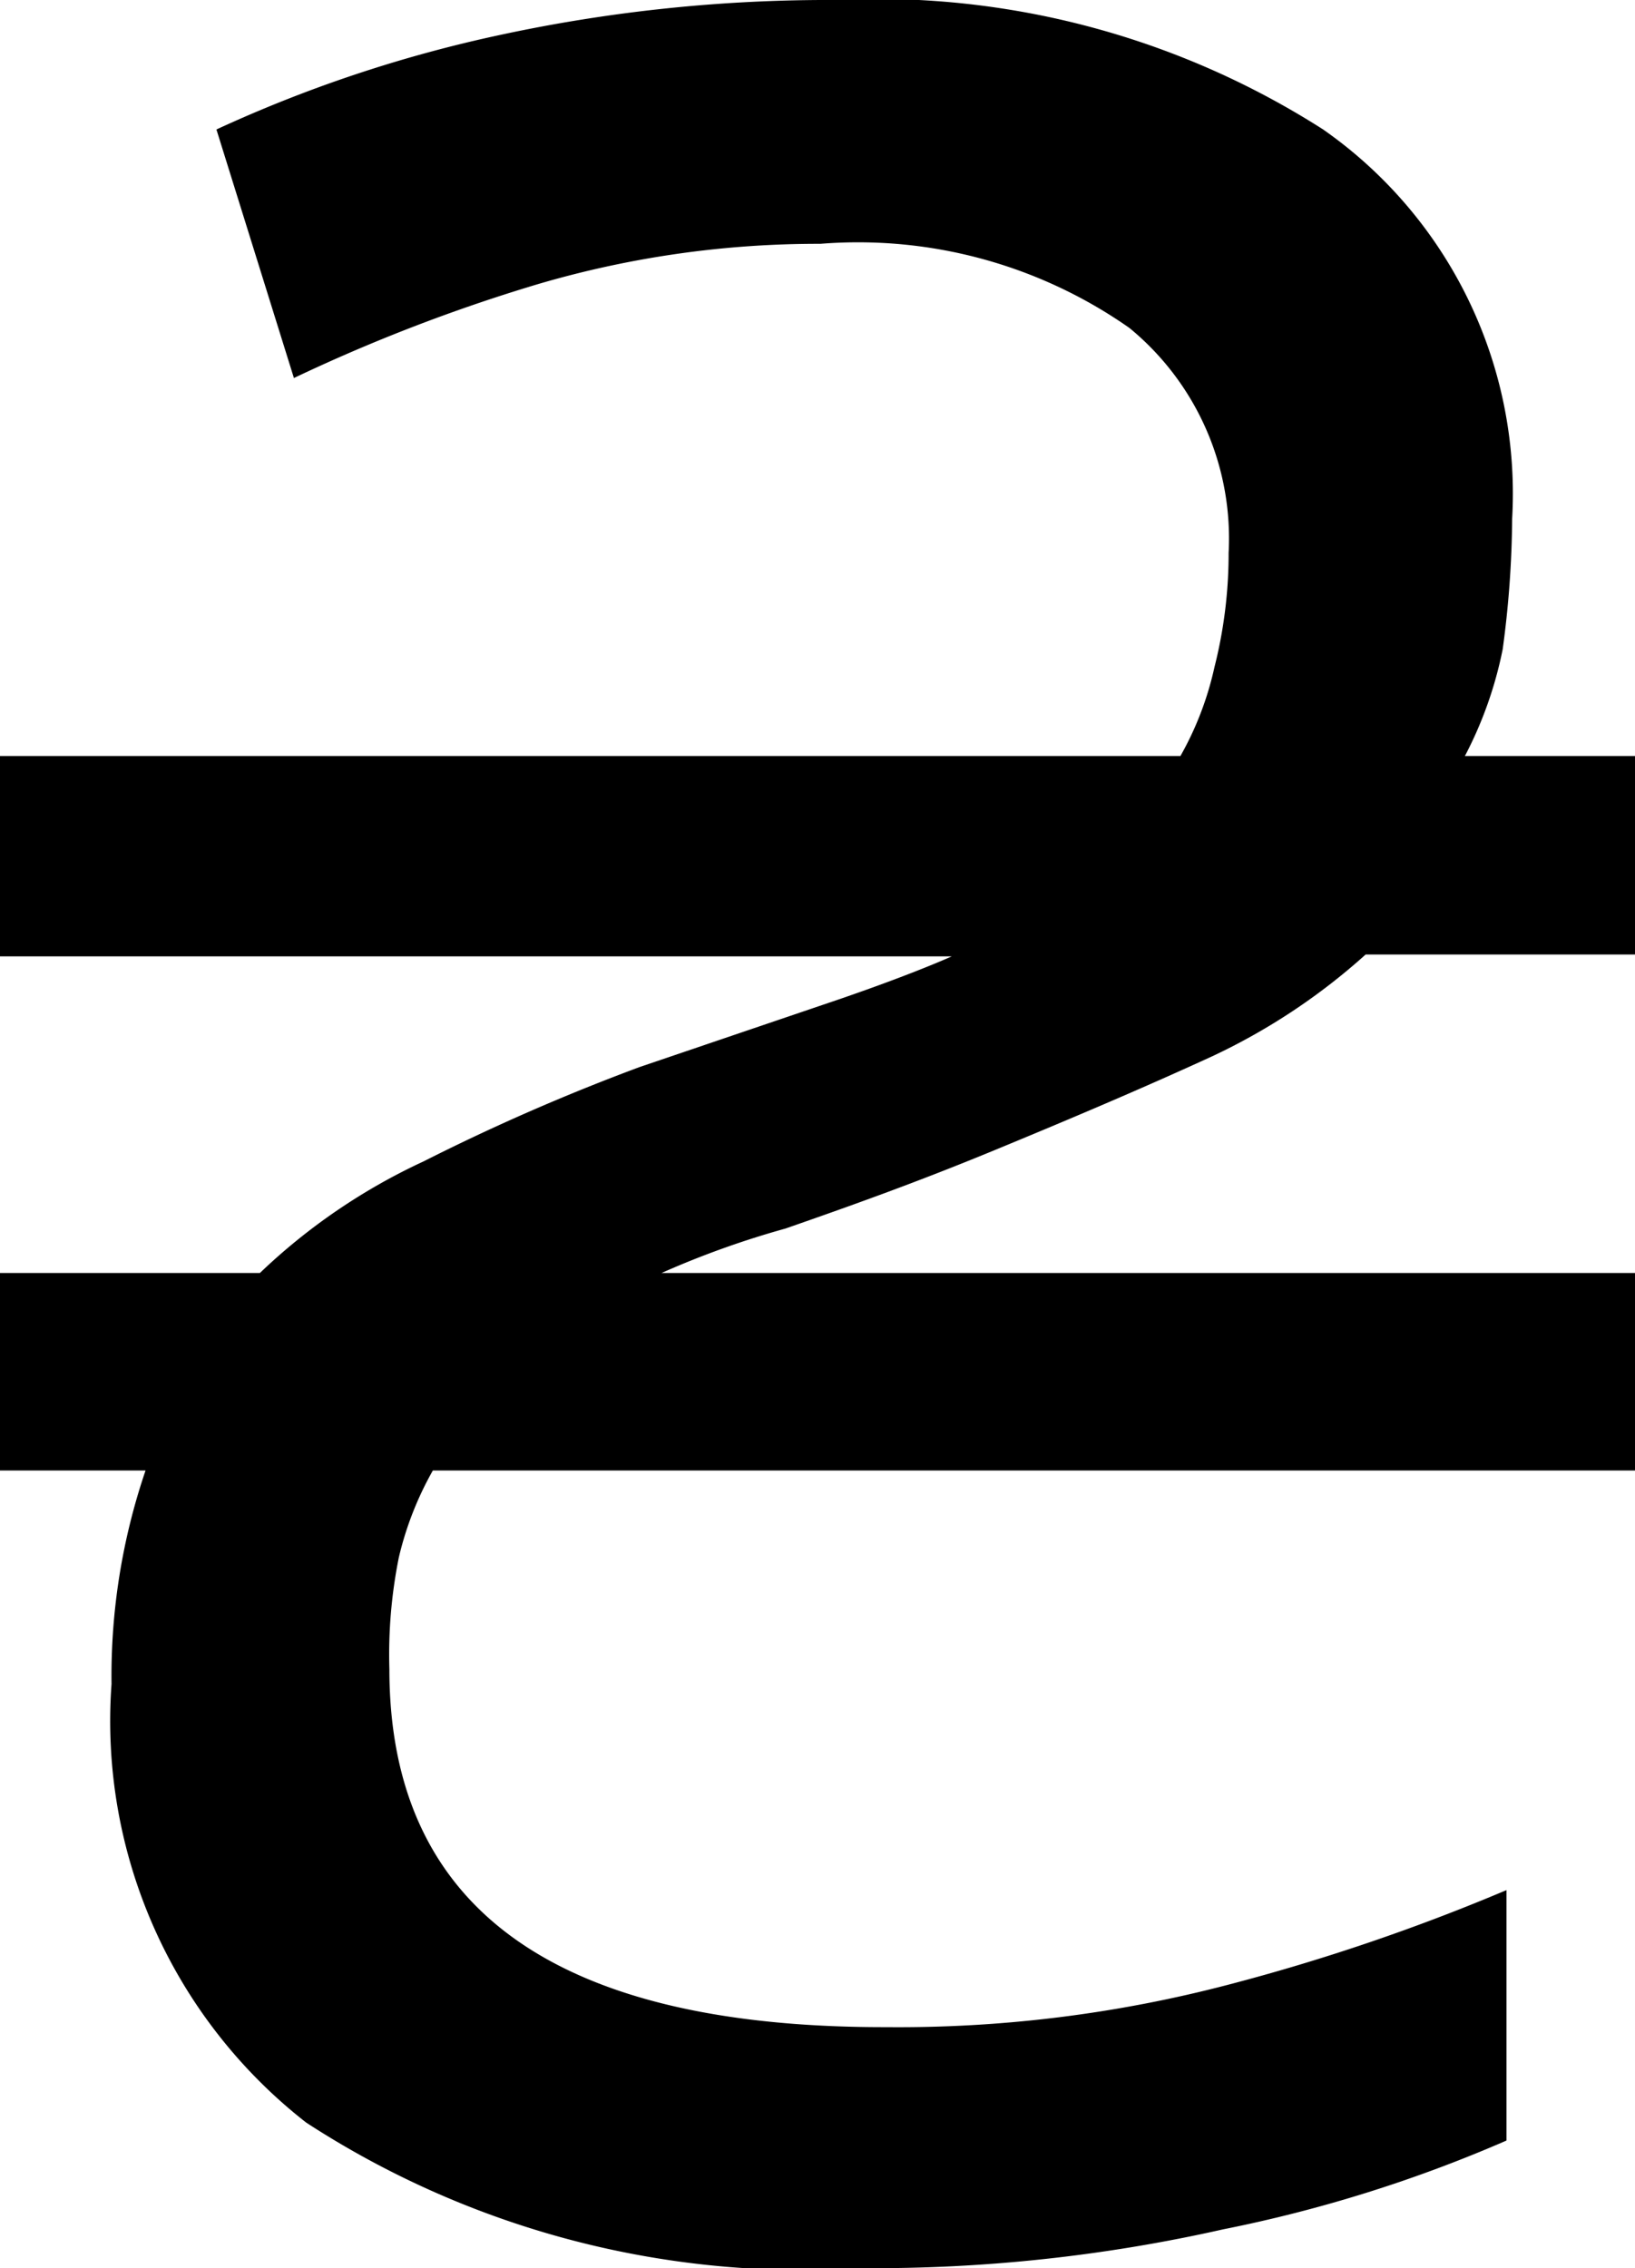 <svg xmlns="http://www.w3.org/2000/svg" viewBox="0 0 17.3 24"><path d="M9.12,24a9.64,9.64,0,0,1-5.88-1.54,5.39,5.39,0,0,1-2.06-4.64,6.74,6.74,0,0,1,.36-2.26H0V13.47H2.75a6.38,6.38,0,0,1,1.73-1.18,22.2,22.2,0,0,1,2.29-1l2.12-.72c.61-.21,1-.37,1.18-.45H0V8H12.49a3.38,3.38,0,0,0,.36-.94A4.89,4.89,0,0,0,13,5.85a2.88,2.88,0,0,0-1.05-2.38,5,5,0,0,0-3.27-.89,10.49,10.49,0,0,0-3,.43A18.08,18.08,0,0,0,3.11,4L2.29,1.37a14.3,14.3,0,0,1,3-1A16.46,16.46,0,0,1,8.83,0,8.77,8.77,0,0,1,14,1.37,4.7,4.7,0,0,1,16,5.49a10.67,10.67,0,0,1-.1,1.38A4.21,4.21,0,0,1,15.5,8h1.8v2.1H14.45a6.62,6.62,0,0,1-1.63,1.08c-.74.34-1.52.67-2.32,1S9,12.76,8.31,13A9.49,9.49,0,0,0,7,13.47H17.3v2.09H4.58a3.48,3.48,0,0,0-.36.92,5.21,5.21,0,0,0-.1,1.18q0,3.8,5.26,3.79A13.77,13.77,0,0,0,13,21a21.49,21.49,0,0,0,2.94-1v2.65a14.73,14.73,0,0,1-3,.94A16.78,16.78,0,0,1,9.12,24Z" fill="#000" /></svg>
